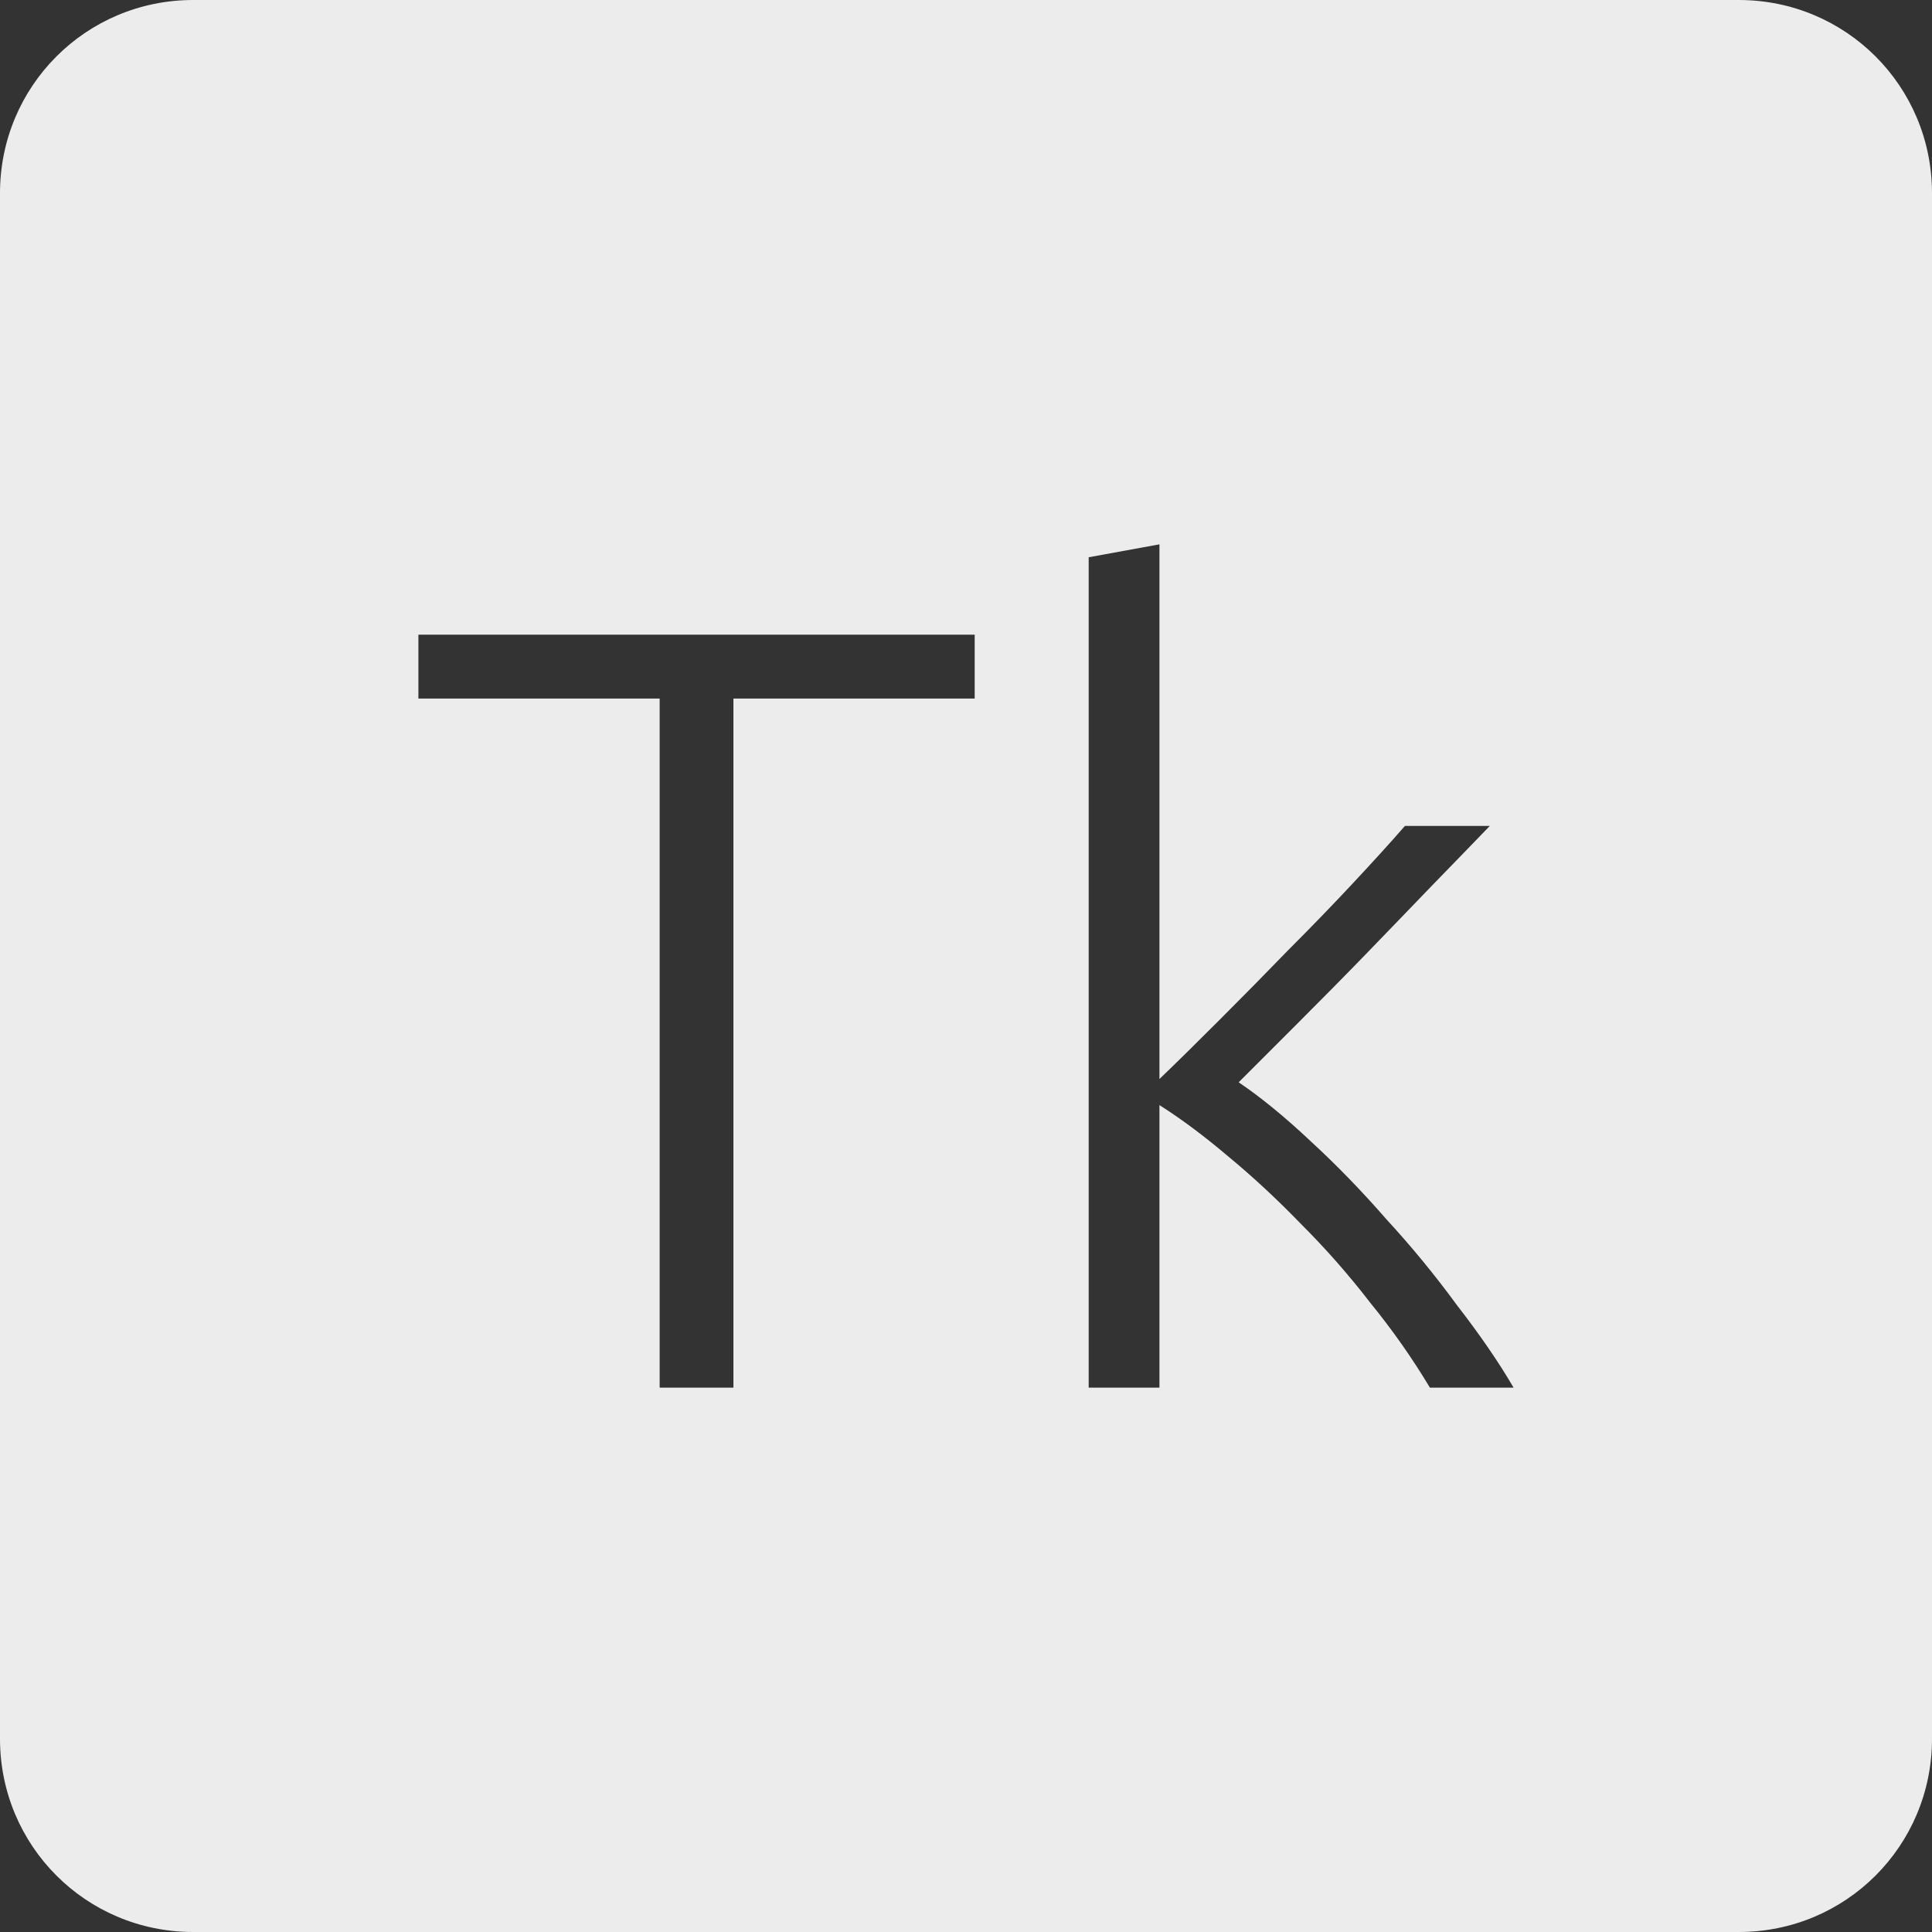 <?xml version="1.0" encoding="UTF-8" standalone="no"?>
<svg
   xmlns:dc="http://purl.org/dc/elements/1.1/"
   xmlns:cc="http://creativecommons.org/ns#"
   xmlns:rdf="http://www.w3.org/1999/02/22-rdf-syntax-ns#"
   xmlns:svg="http://www.w3.org/2000/svg"
   xmlns="http://www.w3.org/2000/svg"
   xmlns:sodipodi="http://sodipodi.sourceforge.net/DTD/sodipodi-0.dtd"
   xmlns:inkscape="http://www.inkscape.org/namespaces/inkscape"
   viewBox="0 0 16 16"
   id="svg2"
   version="1.1"
   inkscape:version="0.91 r13725"
   sodipodi:docname="indicator-keyboard-Tk.svg">
  <rect x="0" y="0" width="16" height="16" fill="#333333" stroke="none"/>
  <defs
     id="defs11" />
  <sodipodi:namedview
     pagecolor="#ffffff"
     bordercolor="#666666"
     borderopacity="1"
     objecttolerance="10"
     gridtolerance="10"
     guidetolerance="10"
     inkscape:pageopacity="0"
     inkscape:pageshadow="2"
     inkscape:window-width="640"
     inkscape:window-height="480"
     id="namedview9"
     showgrid="false"
     inkscape:zoom="14.75"
     inkscape:cx="8"
     inkscape:cy="8"
     inkscape:window-x="65"
     inkscape:window-y="24"
     inkscape:window-maximized="0"
     inkscape:current-layer="svg2" />
  <path
     style="fill:#ececec;fill-opacity:1"
     d="M 1.6 0 C 0.713 2.9605947e-16 0 0.713 0 1.6 L 0 14.4 C 2.9605947e-16 15.287 0.713 16 1.6 16 L 14.4 16 C 15.287 16 16 15.287 16 14.4 L 16 1.6 C 16 0.713 15.287 0 14.4 0 L 1.6 0 z M 9.602 4.508 L 9.602 8.936 C 9.752 8.792 9.919 8.627 10.105 8.441 C 10.291 8.255 10.478 8.065 10.664 7.873 C 10.856 7.681 11.035 7.496 11.203 7.316 C 11.371 7.136 11.515 6.978 11.635 6.84 L 12.338 6.84 C 12.2 6.984 12.043 7.144 11.869 7.324 C 11.695 7.504 11.512 7.695 11.32 7.893 C 11.134 8.085 10.948 8.273 10.762 8.459 L 10.258 8.963 C 10.444 9.089 10.642 9.251 10.852 9.449 C 11.068 9.647 11.278 9.864 11.482 10.098 C 11.692 10.326 11.886 10.563 12.066 10.809 C 12.252 11.049 12.409 11.276 12.535 11.492 L 11.842 11.492 C 11.698 11.252 11.534 11.017 11.348 10.789 C 11.168 10.555 10.975 10.337 10.771 10.133 C 10.573 9.929 10.372 9.742 10.168 9.574 C 9.97 9.406 9.782 9.266 9.602 9.152 L 9.602 11.492 L 9.016 11.492 L 9.016 4.615 L 9.602 4.508 z M 3.465 5.256 L 8.072 5.256 L 8.072 5.785 L 6.074 5.785 L 6.074 11.492 L 5.463 11.492 L 5.463 5.785 L 3.465 5.785 L 3.465 5.256 z "
     id="path4" />
</svg>

